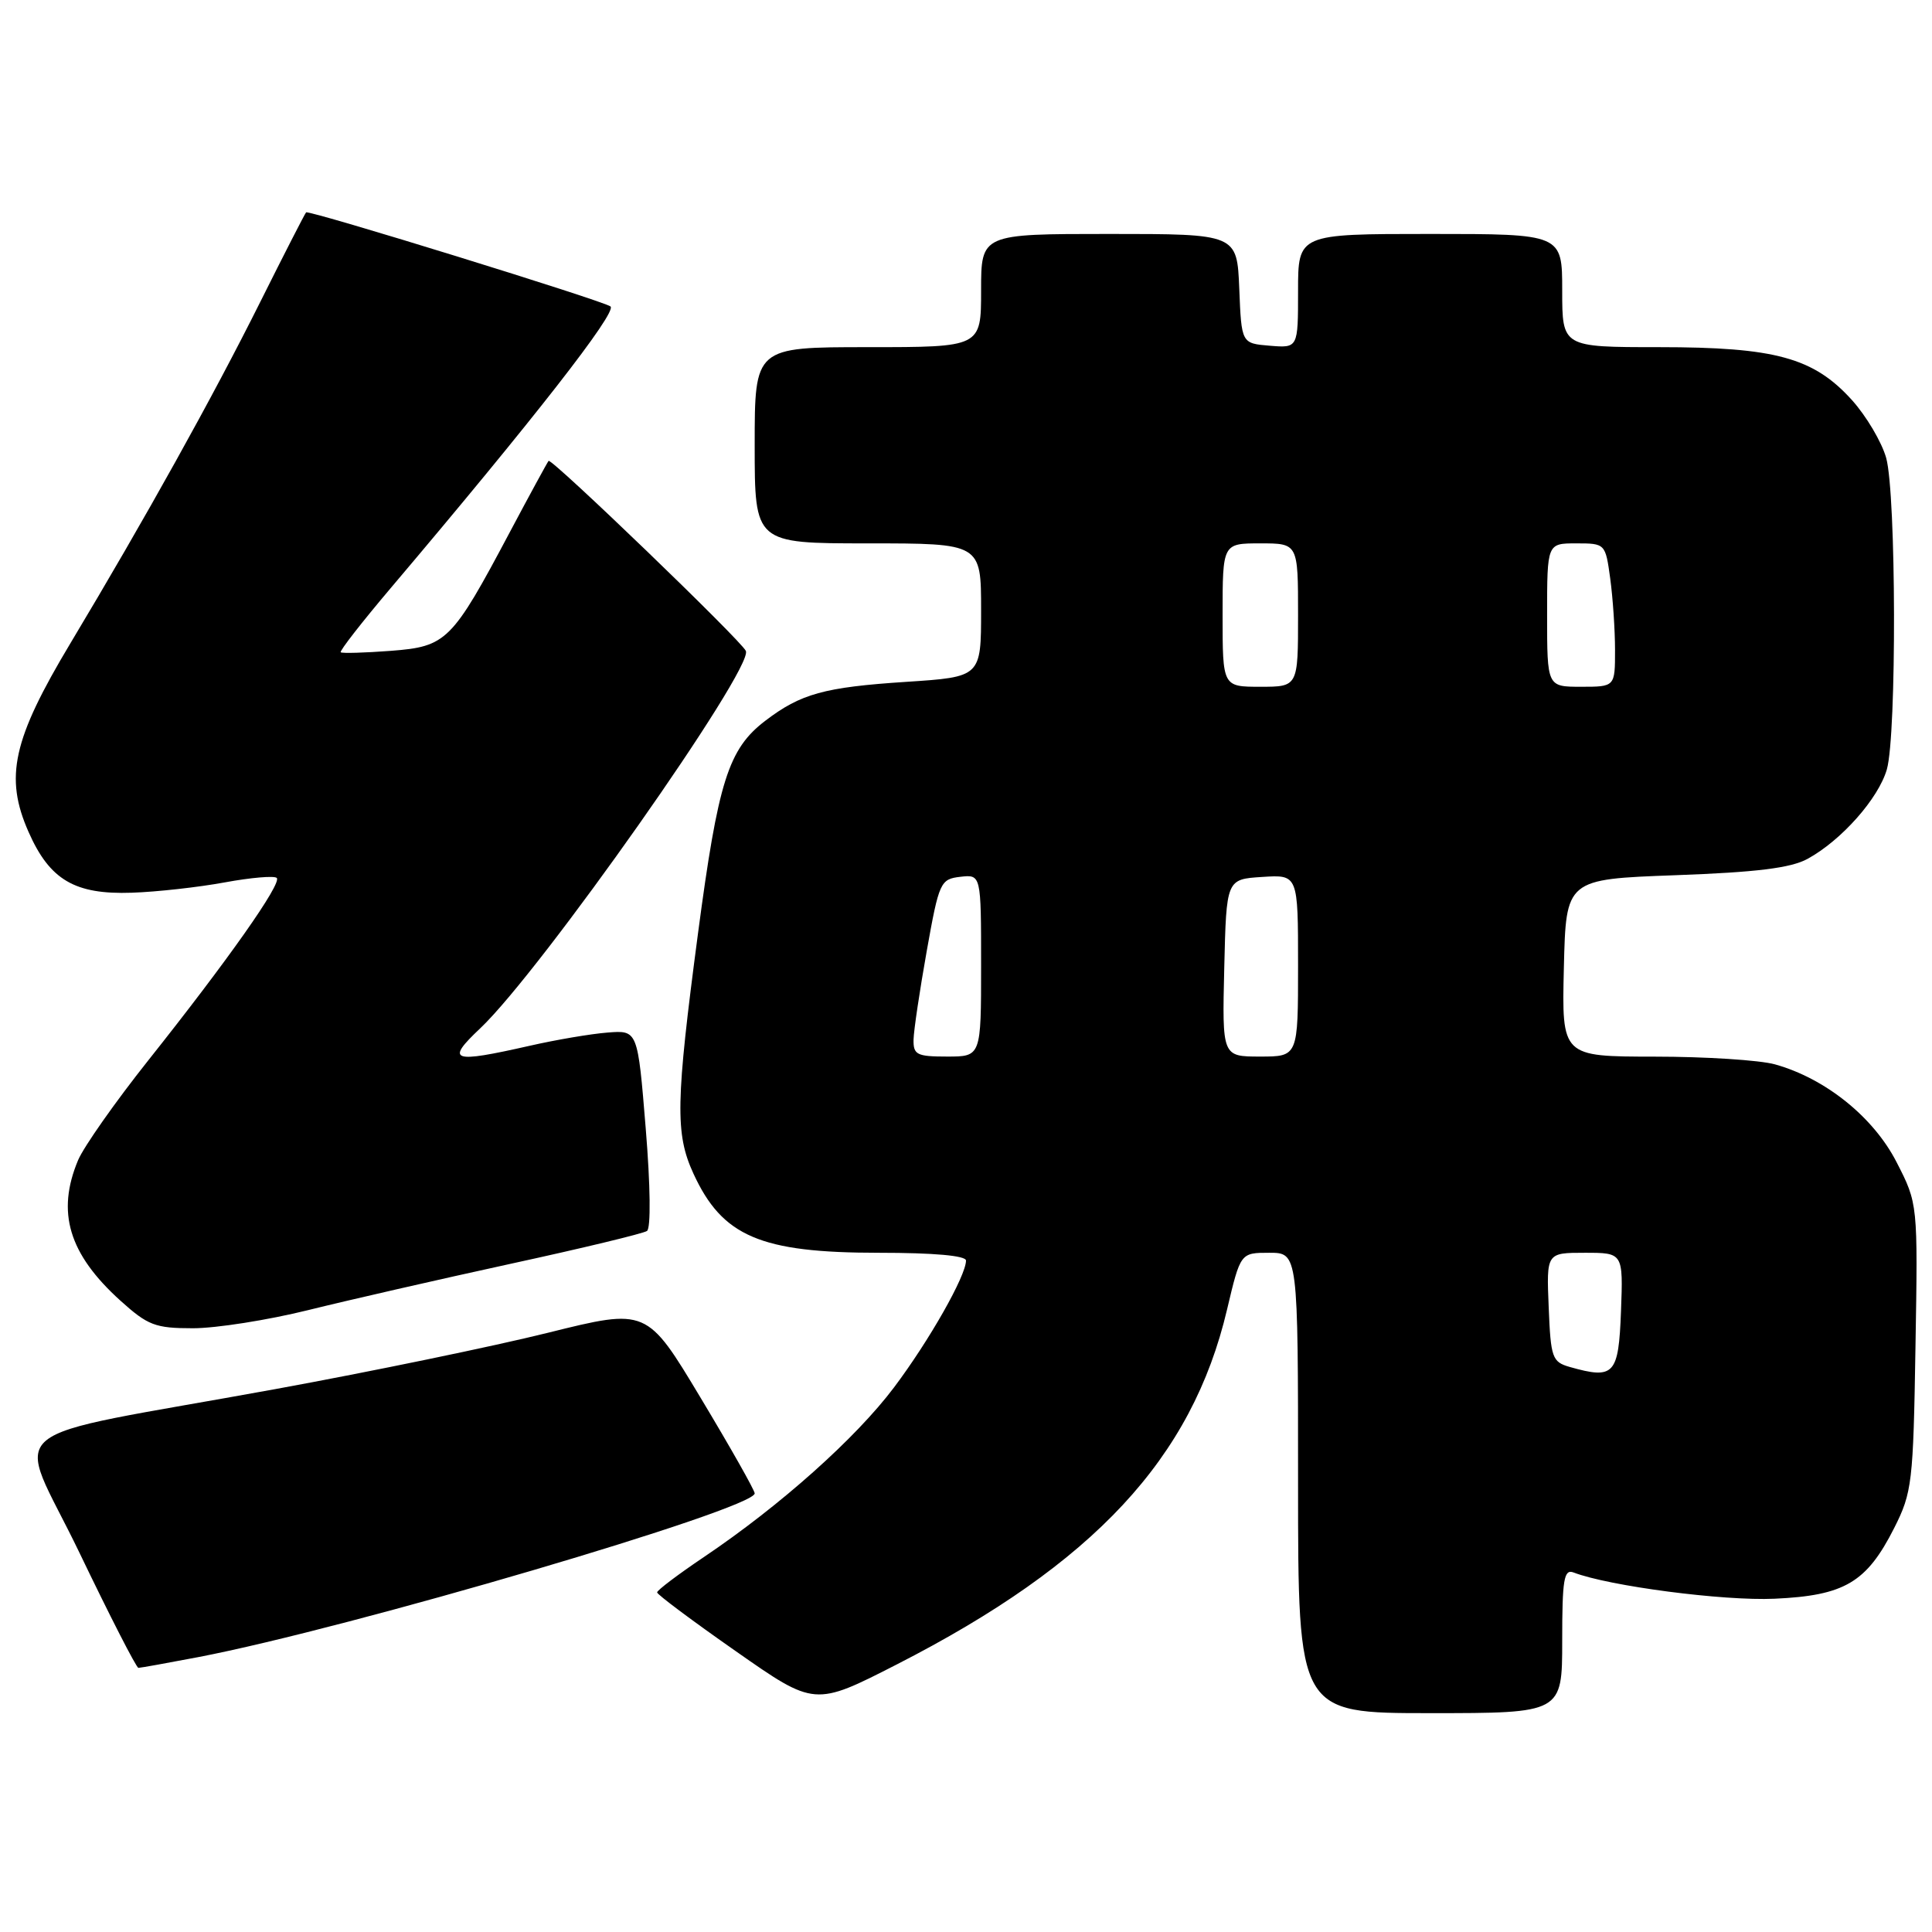<?xml version="1.0" encoding="UTF-8" standalone="no"?>
<!DOCTYPE svg PUBLIC "-//W3C//DTD SVG 1.1//EN" "http://www.w3.org/Graphics/SVG/1.1/DTD/svg11.dtd" >
<svg xmlns="http://www.w3.org/2000/svg" xmlns:xlink="http://www.w3.org/1999/xlink" version="1.1" viewBox="0 0 256 256">
 <g >
 <path fill="currentColor"
d=" M 207.00 217.39 C 207.00 209.28 207.23 207.88 208.50 208.36 C 213.20 210.17 228.37 212.15 235.13 211.84 C 244.42 211.42 247.34 209.69 251.00 202.45 C 253.36 197.77 253.52 196.45 253.81 178.50 C 254.13 159.50 254.13 159.50 251.31 154.00 C 248.25 148.02 241.87 142.89 235.18 141.03 C 233.15 140.47 225.97 140.01 219.22 140.01 C 206.94 140.00 206.94 140.00 207.22 128.25 C 207.50 116.50 207.50 116.50 222.00 115.97 C 232.74 115.58 237.28 115.02 239.50 113.81 C 243.99 111.36 248.91 105.81 250.02 101.94 C 251.33 97.35 251.26 65.49 249.93 60.68 C 249.34 58.58 247.30 55.13 245.39 53.01 C 240.31 47.39 235.24 46.00 219.82 46.00 C 207.00 46.00 207.00 46.00 207.00 38.50 C 207.00 31.00 207.00 31.00 189.50 31.00 C 172.00 31.00 172.00 31.00 172.00 38.56 C 172.00 46.12 172.00 46.12 168.25 45.81 C 164.50 45.50 164.50 45.50 164.21 38.25 C 163.91 31.00 163.91 31.00 146.96 31.00 C 130.00 31.00 130.00 31.00 130.00 38.50 C 130.00 46.00 130.00 46.00 115.00 46.00 C 100.00 46.00 100.00 46.00 100.00 59.00 C 100.00 72.00 100.00 72.00 115.00 72.00 C 130.00 72.00 130.00 72.00 130.00 80.85 C 130.00 89.70 130.00 89.70 120.06 90.35 C 109.21 91.06 106.10 91.92 101.40 95.51 C 96.51 99.24 95.16 103.52 92.49 123.67 C 89.53 146.03 89.45 150.21 91.88 155.50 C 95.71 163.84 100.76 166.00 116.47 166.00 C 123.74 166.00 128.00 166.38 128.00 167.03 C 128.00 169.05 123.14 177.62 118.47 183.83 C 113.42 190.55 103.42 199.48 93.28 206.31 C 89.86 208.61 87.07 210.72 87.07 211.00 C 87.07 211.28 91.77 214.79 97.51 218.80 C 107.95 226.11 107.95 226.11 118.86 220.53 C 144.98 207.17 157.95 193.23 162.59 173.52 C 164.37 166.00 164.37 166.00 168.18 166.00 C 172.00 166.00 172.00 166.00 172.00 196.50 C 172.00 227.00 172.00 227.00 189.50 227.00 C 207.00 227.00 207.00 227.00 207.00 217.39 Z  M 26.25 219.58 C 46.25 215.75 100.00 199.94 100.00 197.88 C 100.00 197.47 96.78 191.78 92.85 185.24 C 85.71 173.34 85.71 173.34 72.60 176.60 C 65.40 178.39 49.15 181.75 36.50 184.06 C -1.43 190.98 2.04 188.08 10.53 205.75 C 14.56 214.14 18.07 221.00 18.34 221.00 C 18.61 221.00 22.16 220.36 26.25 219.58 Z  M 40.82 173.60 C 46.14 172.28 58.22 169.52 67.66 167.46 C 77.10 165.41 85.23 163.45 85.73 163.11 C 86.25 162.75 86.19 157.15 85.56 149.50 C 84.50 136.50 84.50 136.50 80.50 136.82 C 78.30 136.99 73.66 137.78 70.19 138.57 C 59.81 140.92 59.00 140.63 63.64 136.25 C 71.63 128.70 99.87 88.58 98.83 86.25 C 98.22 84.88 73.04 60.63 72.69 61.07 C 72.50 61.31 70.19 65.55 67.56 70.50 C 59.87 84.99 59.18 85.67 51.79 86.24 C 48.33 86.50 45.34 86.59 45.15 86.43 C 44.96 86.27 47.98 82.40 51.86 77.82 C 70.69 55.59 81.77 41.39 80.90 40.61 C 80.12 39.91 40.88 27.78 40.56 28.14 C 40.38 28.34 37.65 33.67 34.49 40.00 C 28.19 52.62 19.26 68.67 9.34 85.22 C 1.68 97.99 0.57 102.98 3.79 110.25 C 6.59 116.60 9.92 118.55 17.46 118.29 C 20.78 118.18 26.33 117.56 29.79 116.92 C 33.26 116.28 36.35 116.02 36.67 116.33 C 37.38 117.04 30.20 127.23 19.65 140.50 C 15.28 146.00 11.10 151.95 10.35 153.72 C 7.45 160.63 9.11 166.15 15.94 172.33 C 19.60 175.63 20.56 176.00 25.57 176.00 C 28.63 176.00 35.49 174.92 40.82 173.60 Z  M 208.00 181.13 C 205.67 180.46 205.48 179.93 205.21 173.21 C 204.91 166.00 204.91 166.00 210.00 166.00 C 215.08 166.00 215.08 166.00 214.79 173.75 C 214.47 182.17 213.90 182.80 208.00 181.13 Z  M 121.05 137.75 C 121.08 136.51 121.87 131.22 122.80 126.00 C 124.43 116.86 124.61 116.49 127.25 116.18 C 130.00 115.87 130.00 115.87 130.00 127.93 C 130.00 140.00 130.00 140.00 125.50 140.00 C 121.48 140.00 121.01 139.76 121.05 137.75 Z  M 162.22 128.25 C 162.50 116.50 162.50 116.50 167.25 116.20 C 172.00 115.89 172.00 115.89 172.00 127.95 C 172.00 140.00 172.00 140.00 166.97 140.00 C 161.94 140.00 161.94 140.00 162.22 128.25 Z  M 162.00 81.50 C 162.00 72.00 162.00 72.00 167.00 72.00 C 172.00 72.00 172.00 72.00 172.00 81.50 C 172.00 91.00 172.00 91.00 167.00 91.00 C 162.00 91.00 162.00 91.00 162.00 81.50 Z  M 205.00 81.50 C 205.00 72.00 205.00 72.00 208.86 72.00 C 212.70 72.00 212.73 72.03 213.36 76.64 C 213.71 79.19 214.00 83.47 214.00 86.14 C 214.00 91.00 214.00 91.00 209.50 91.00 C 205.00 91.00 205.00 91.00 205.00 81.50 Z "/>
</g>
</svg>